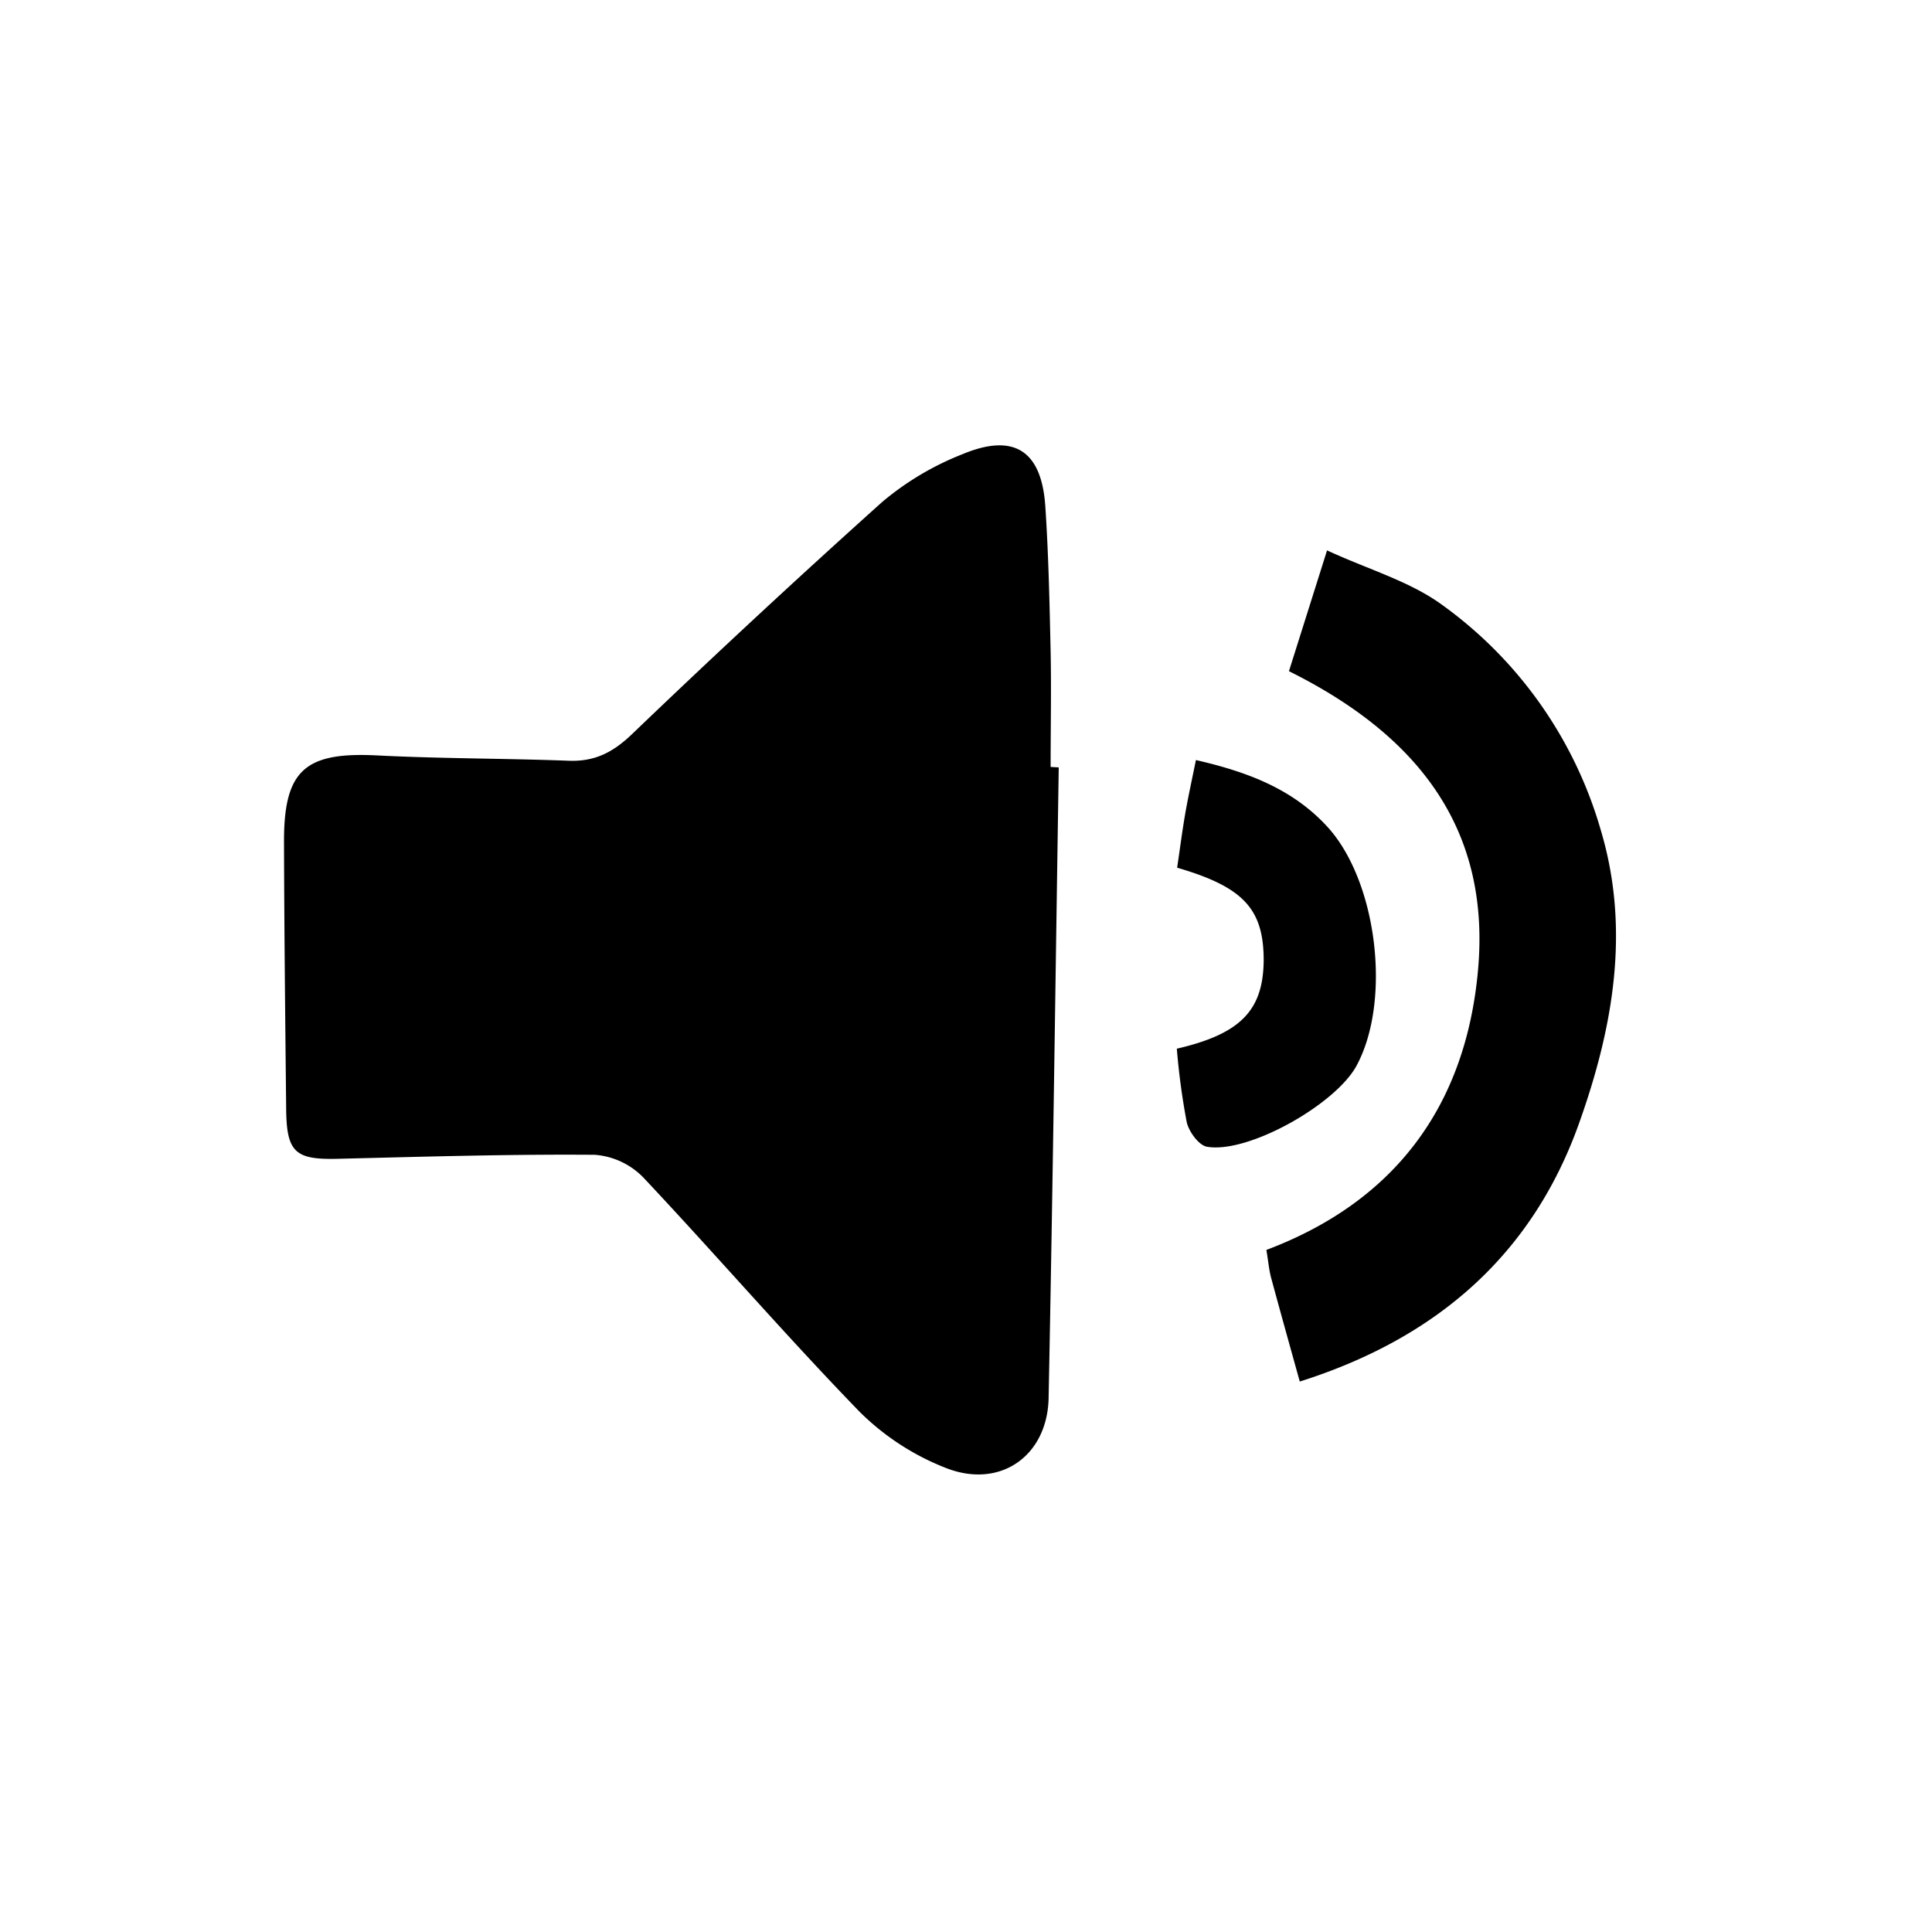 <svg id="Layer_20" data-name="Layer 20" xmlns="http://www.w3.org/2000/svg" viewBox="0 0 250 250"><title>sound</title><path d="M137,99.3c-.42,27.2-.77,54.4-1.31,81.6-.15,7.49-6.25,11.8-13.25,9.07a32.7,32.7,0,0,1-11.23-7.31c-9.58-9.88-18.58-20.32-28-30.33a9.78,9.78,0,0,0-6.25-2.9c-11.1-.09-22.2.25-33.29.52-5.46.13-6.58-.84-6.64-6.4-.12-11.58-.25-23.16-.28-34.74,0-9.17,2.76-11.52,12-11.06,8.28.42,16.57.38,24.85.69,3.38.13,5.75-1.1,8.22-3.48q15.9-15.25,32.33-30a37.18,37.18,0,0,1,10.4-6.19c6.66-2.78,10.22-.46,10.71,6.71.42,6.24.55,12.5.69,18.76.1,5,0,10,0,15Z"/><path d="M168.19,178.77c-1.29-4.64-2.51-9-3.69-13.36-.28-1-.37-2.12-.63-3.67,16.7-6.29,25.83-18.73,27.39-36.26,1.64-18.46-8-30.44-24.47-38.63l4.93-15.63c5.4,2.5,10.76,4,15,7.13a54.43,54.43,0,0,1,20.4,29c3.91,13,1.58,25.81-2.85,38.17C198.16,162.51,185.75,173.22,168.19,178.77Z"/><path d="M152.28,135.7c8.3-1.92,11.18-5,11.24-11.42,0-6.61-2.56-9.49-11.2-12,.33-2.19.62-4.46,1-6.71s.89-4.53,1.43-7.22c6.67,1.53,12.51,3.73,17,8.62,6.48,7.06,8.34,22.6,3.75,31-2.77,5-14,11.33-19.31,10.42-1.06-.18-2.35-1.95-2.63-3.19A91.79,91.79,0,0,1,152.28,135.7Z"/></svg>